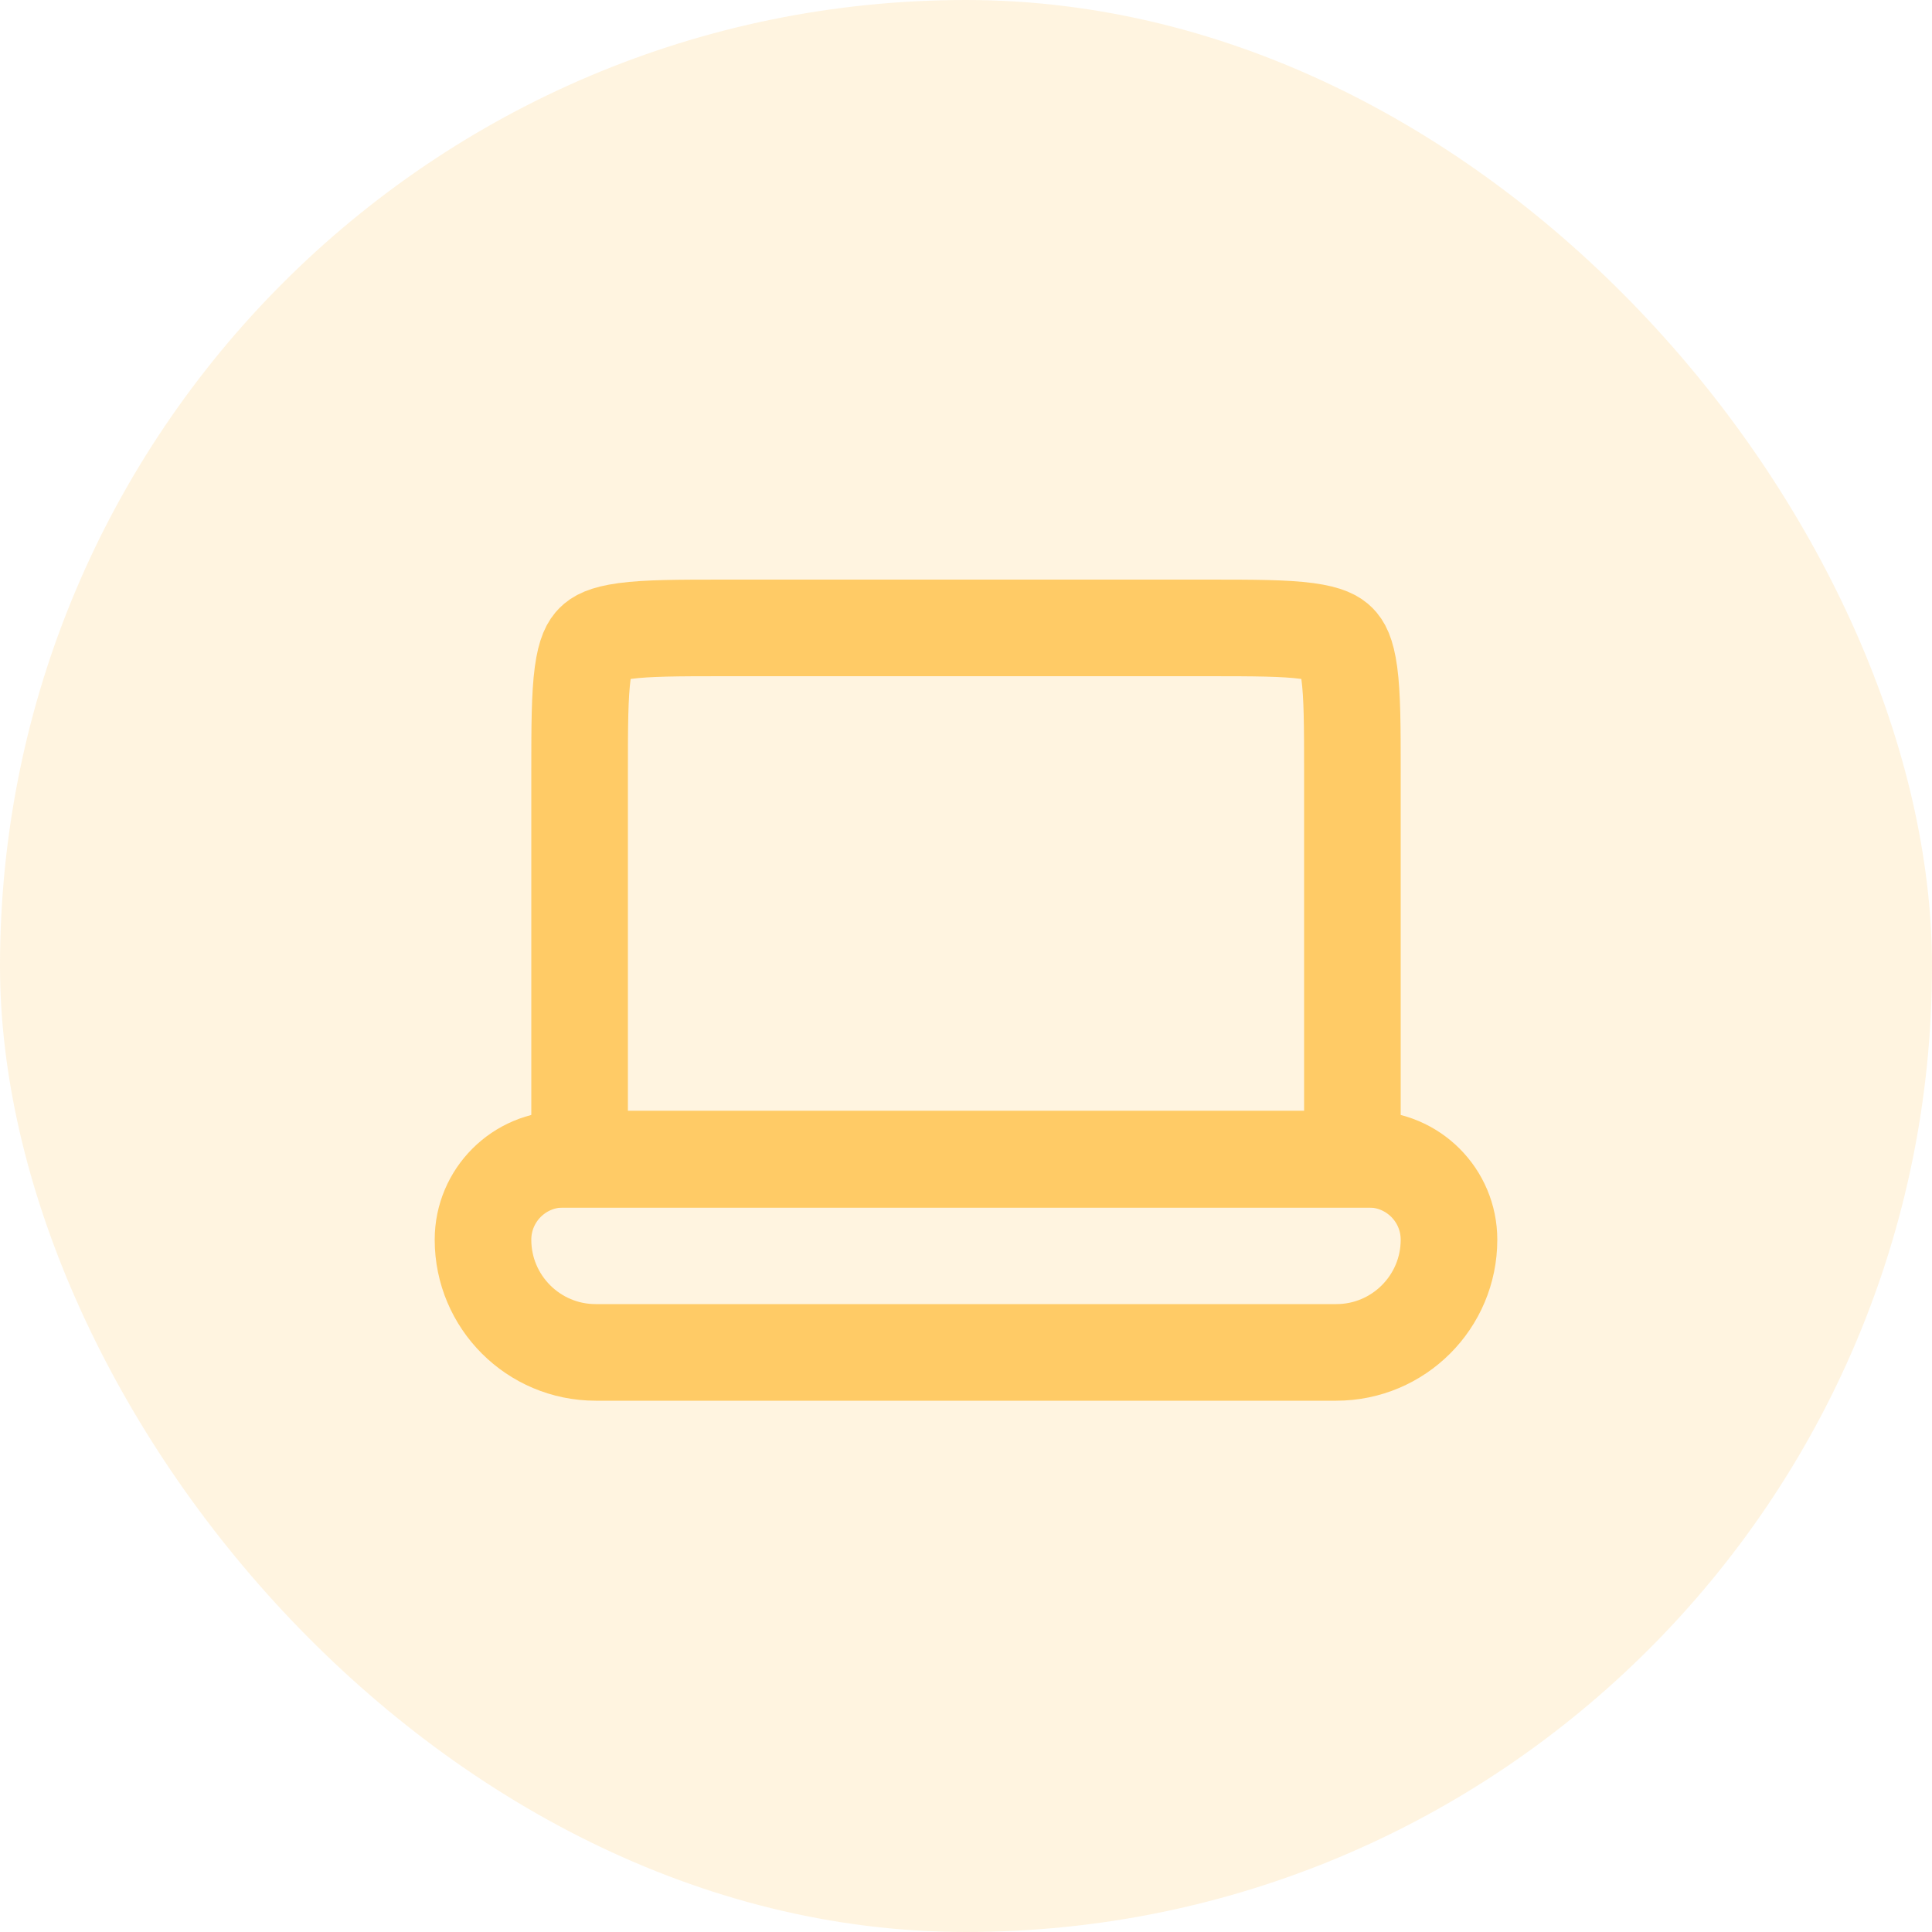 <svg width="40" height="40" viewBox="0 0 40 40" fill="none" xmlns="http://www.w3.org/2000/svg">
<rect width="40" height="40" rx="20" fill="#FFCB66" fill-opacity="0.2"/>
<path d="M12 16C12 15.029 12.002 14.401 12.064 13.939C12.123 13.505 12.217 13.369 12.293 13.293C12.369 13.217 12.505 13.123 12.939 13.064C13.401 13.002 14.029 13 15 13H25C25.971 13 26.599 13.002 27.061 13.064C27.495 13.123 27.631 13.217 27.707 13.293C27.783 13.369 27.877 13.505 27.936 13.939C27.998 14.401 28 15.029 28 16V24H12V16Z" stroke="#FFCB66" stroke-width="2"/>
<path d="M11.667 24C10.746 24 10 24.746 10 25.667C10 26.955 11.045 28 12.333 28H27.667C28.955 28 30 26.955 30 25.667C30 24.746 29.254 24 28.333 24H11.667Z" stroke="#FFCB66" stroke-width="2"/>
</svg>
